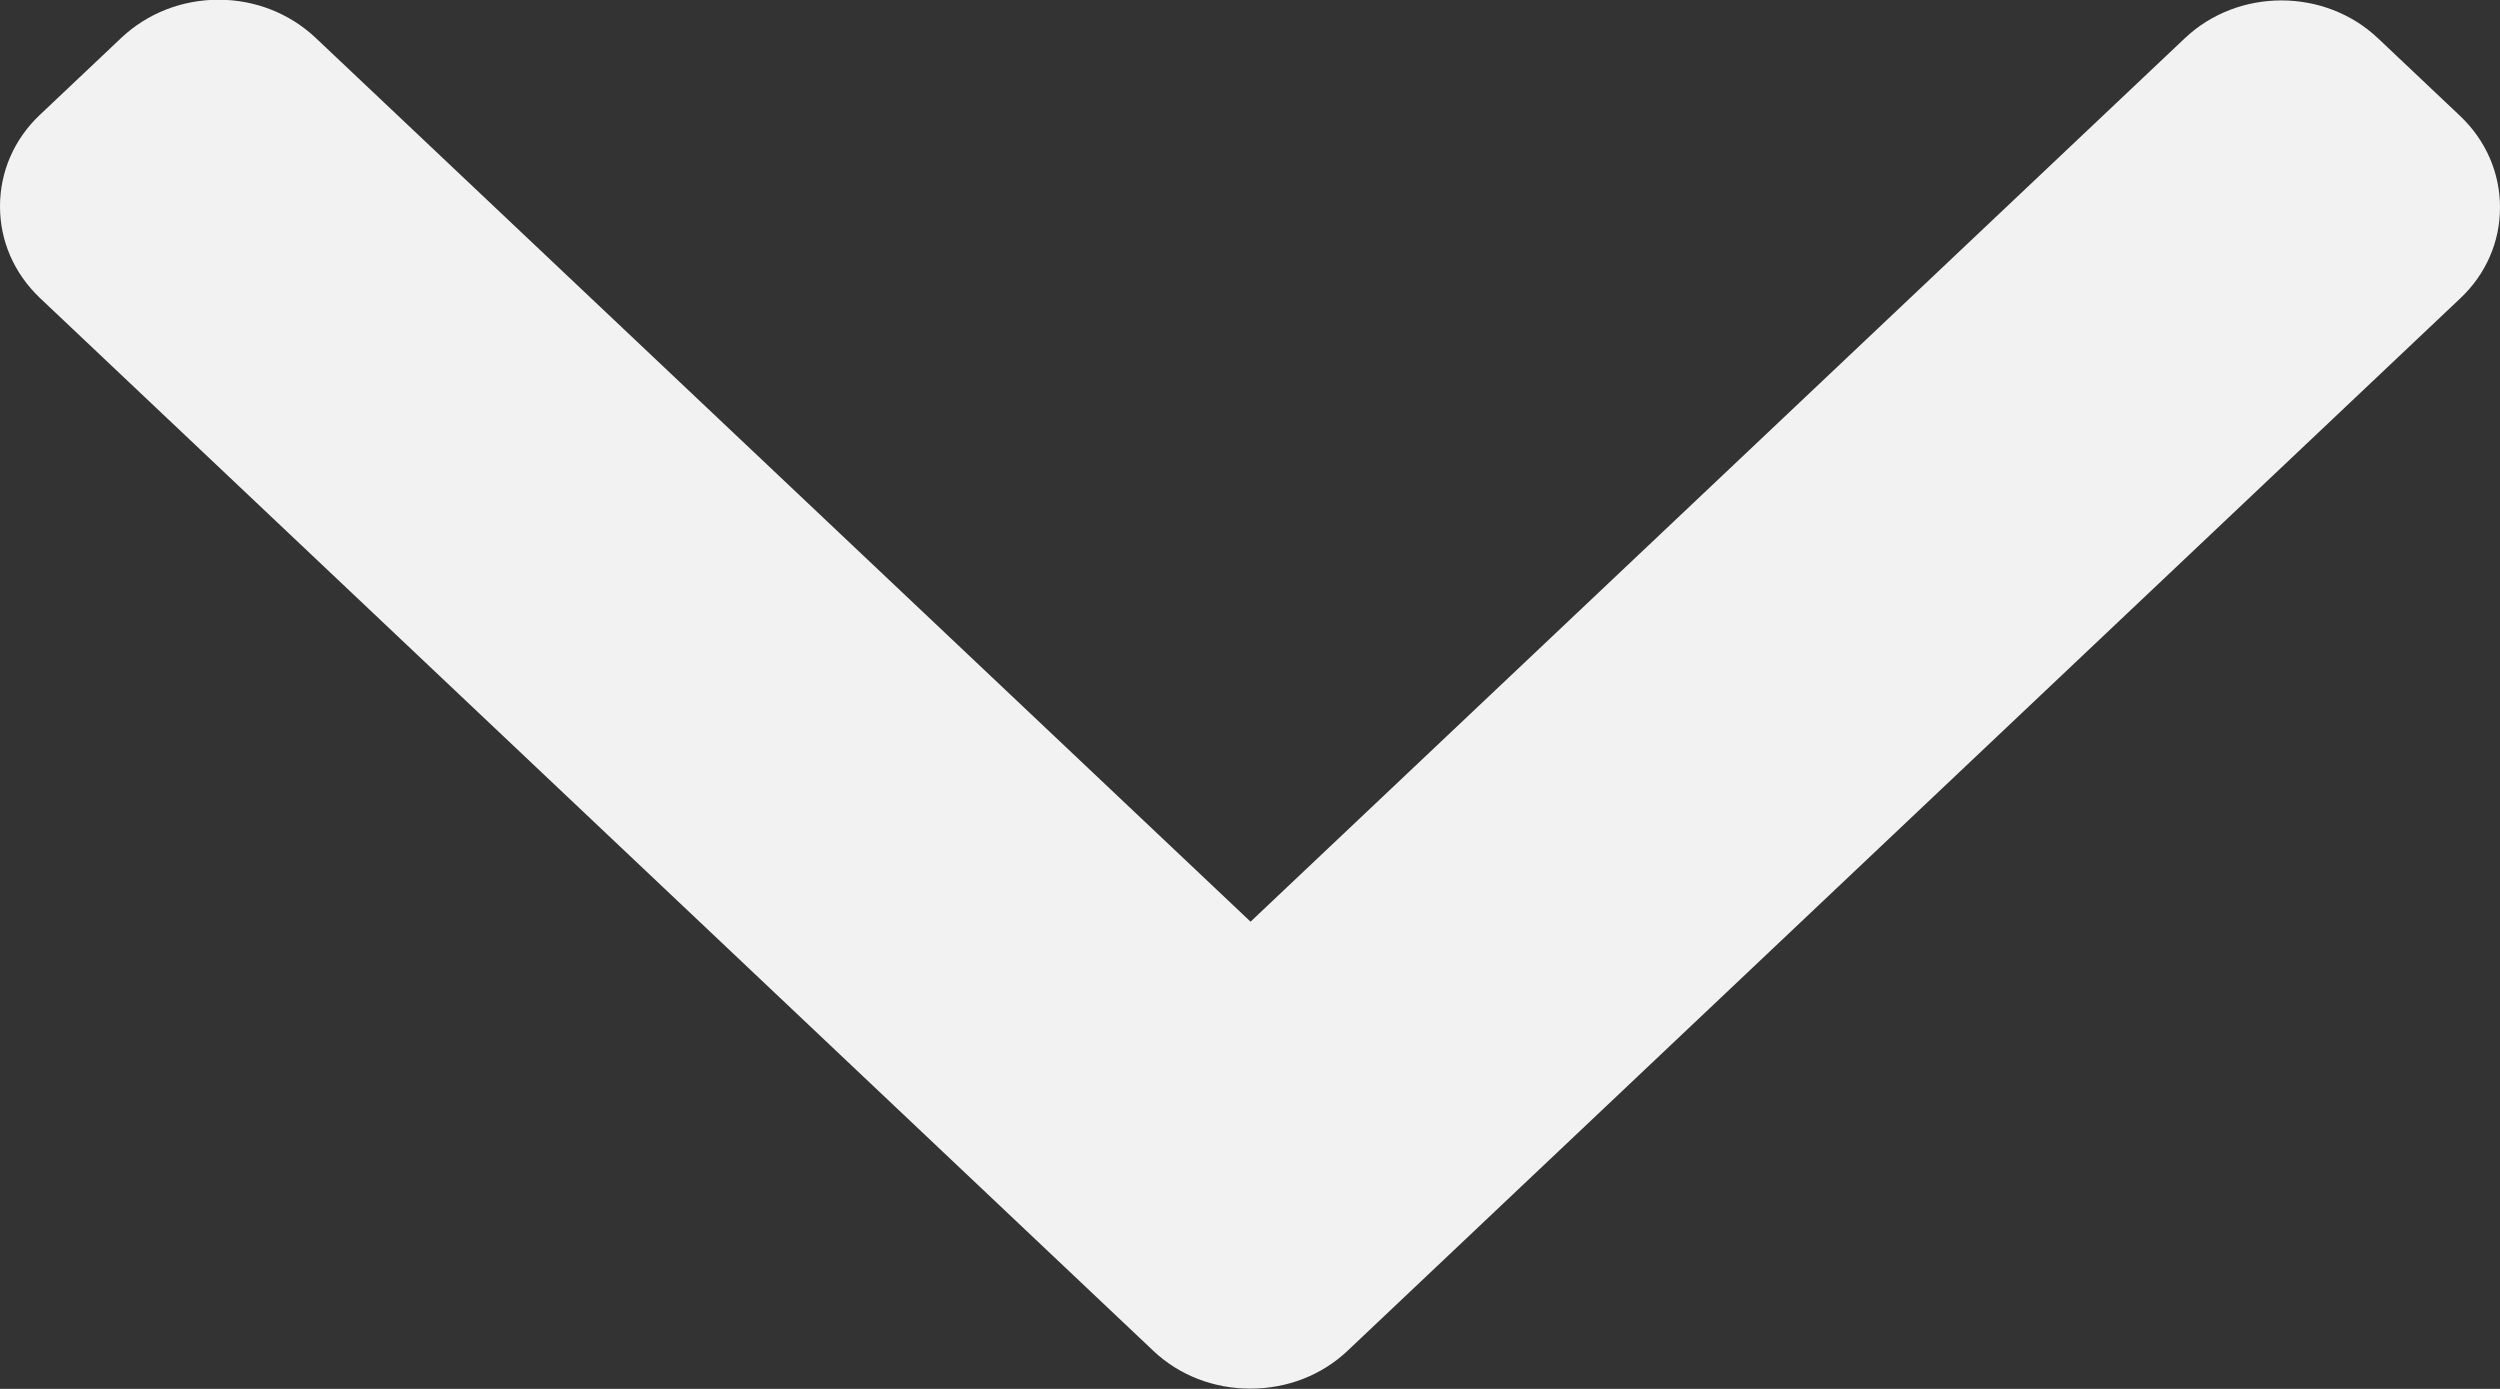 <svg 
 xmlns="http://www.w3.org/2000/svg"
 xmlns:xlink="http://www.w3.org/1999/xlink"
 width="9px" height="5px">
<rect width="100%" height="100%" fill="#333333" stroke="none"/>
<path fill-rule="evenodd"  fill="rgb(242, 242, 242)"
 d="M4.851,4.863 L8.856,1.075 C8.949,0.988 9.000,0.871 9.000,0.747 C9.000,0.622 8.949,0.505 8.856,0.417 L8.561,0.138 C8.369,-0.044 8.057,-0.044 7.865,0.138 L4.502,3.318 L1.135,0.135 C1.042,0.048 0.918,-0.001 0.787,-0.001 C0.655,-0.001 0.531,0.048 0.438,0.135 L0.143,0.414 C0.051,0.501 -0.000,0.618 -0.000,0.743 C-0.000,0.868 0.051,0.984 0.143,1.072 L4.152,4.863 C4.245,4.951 4.369,4.999 4.501,4.999 C4.634,4.999 4.758,4.951 4.851,4.863 Z"/>
</svg>